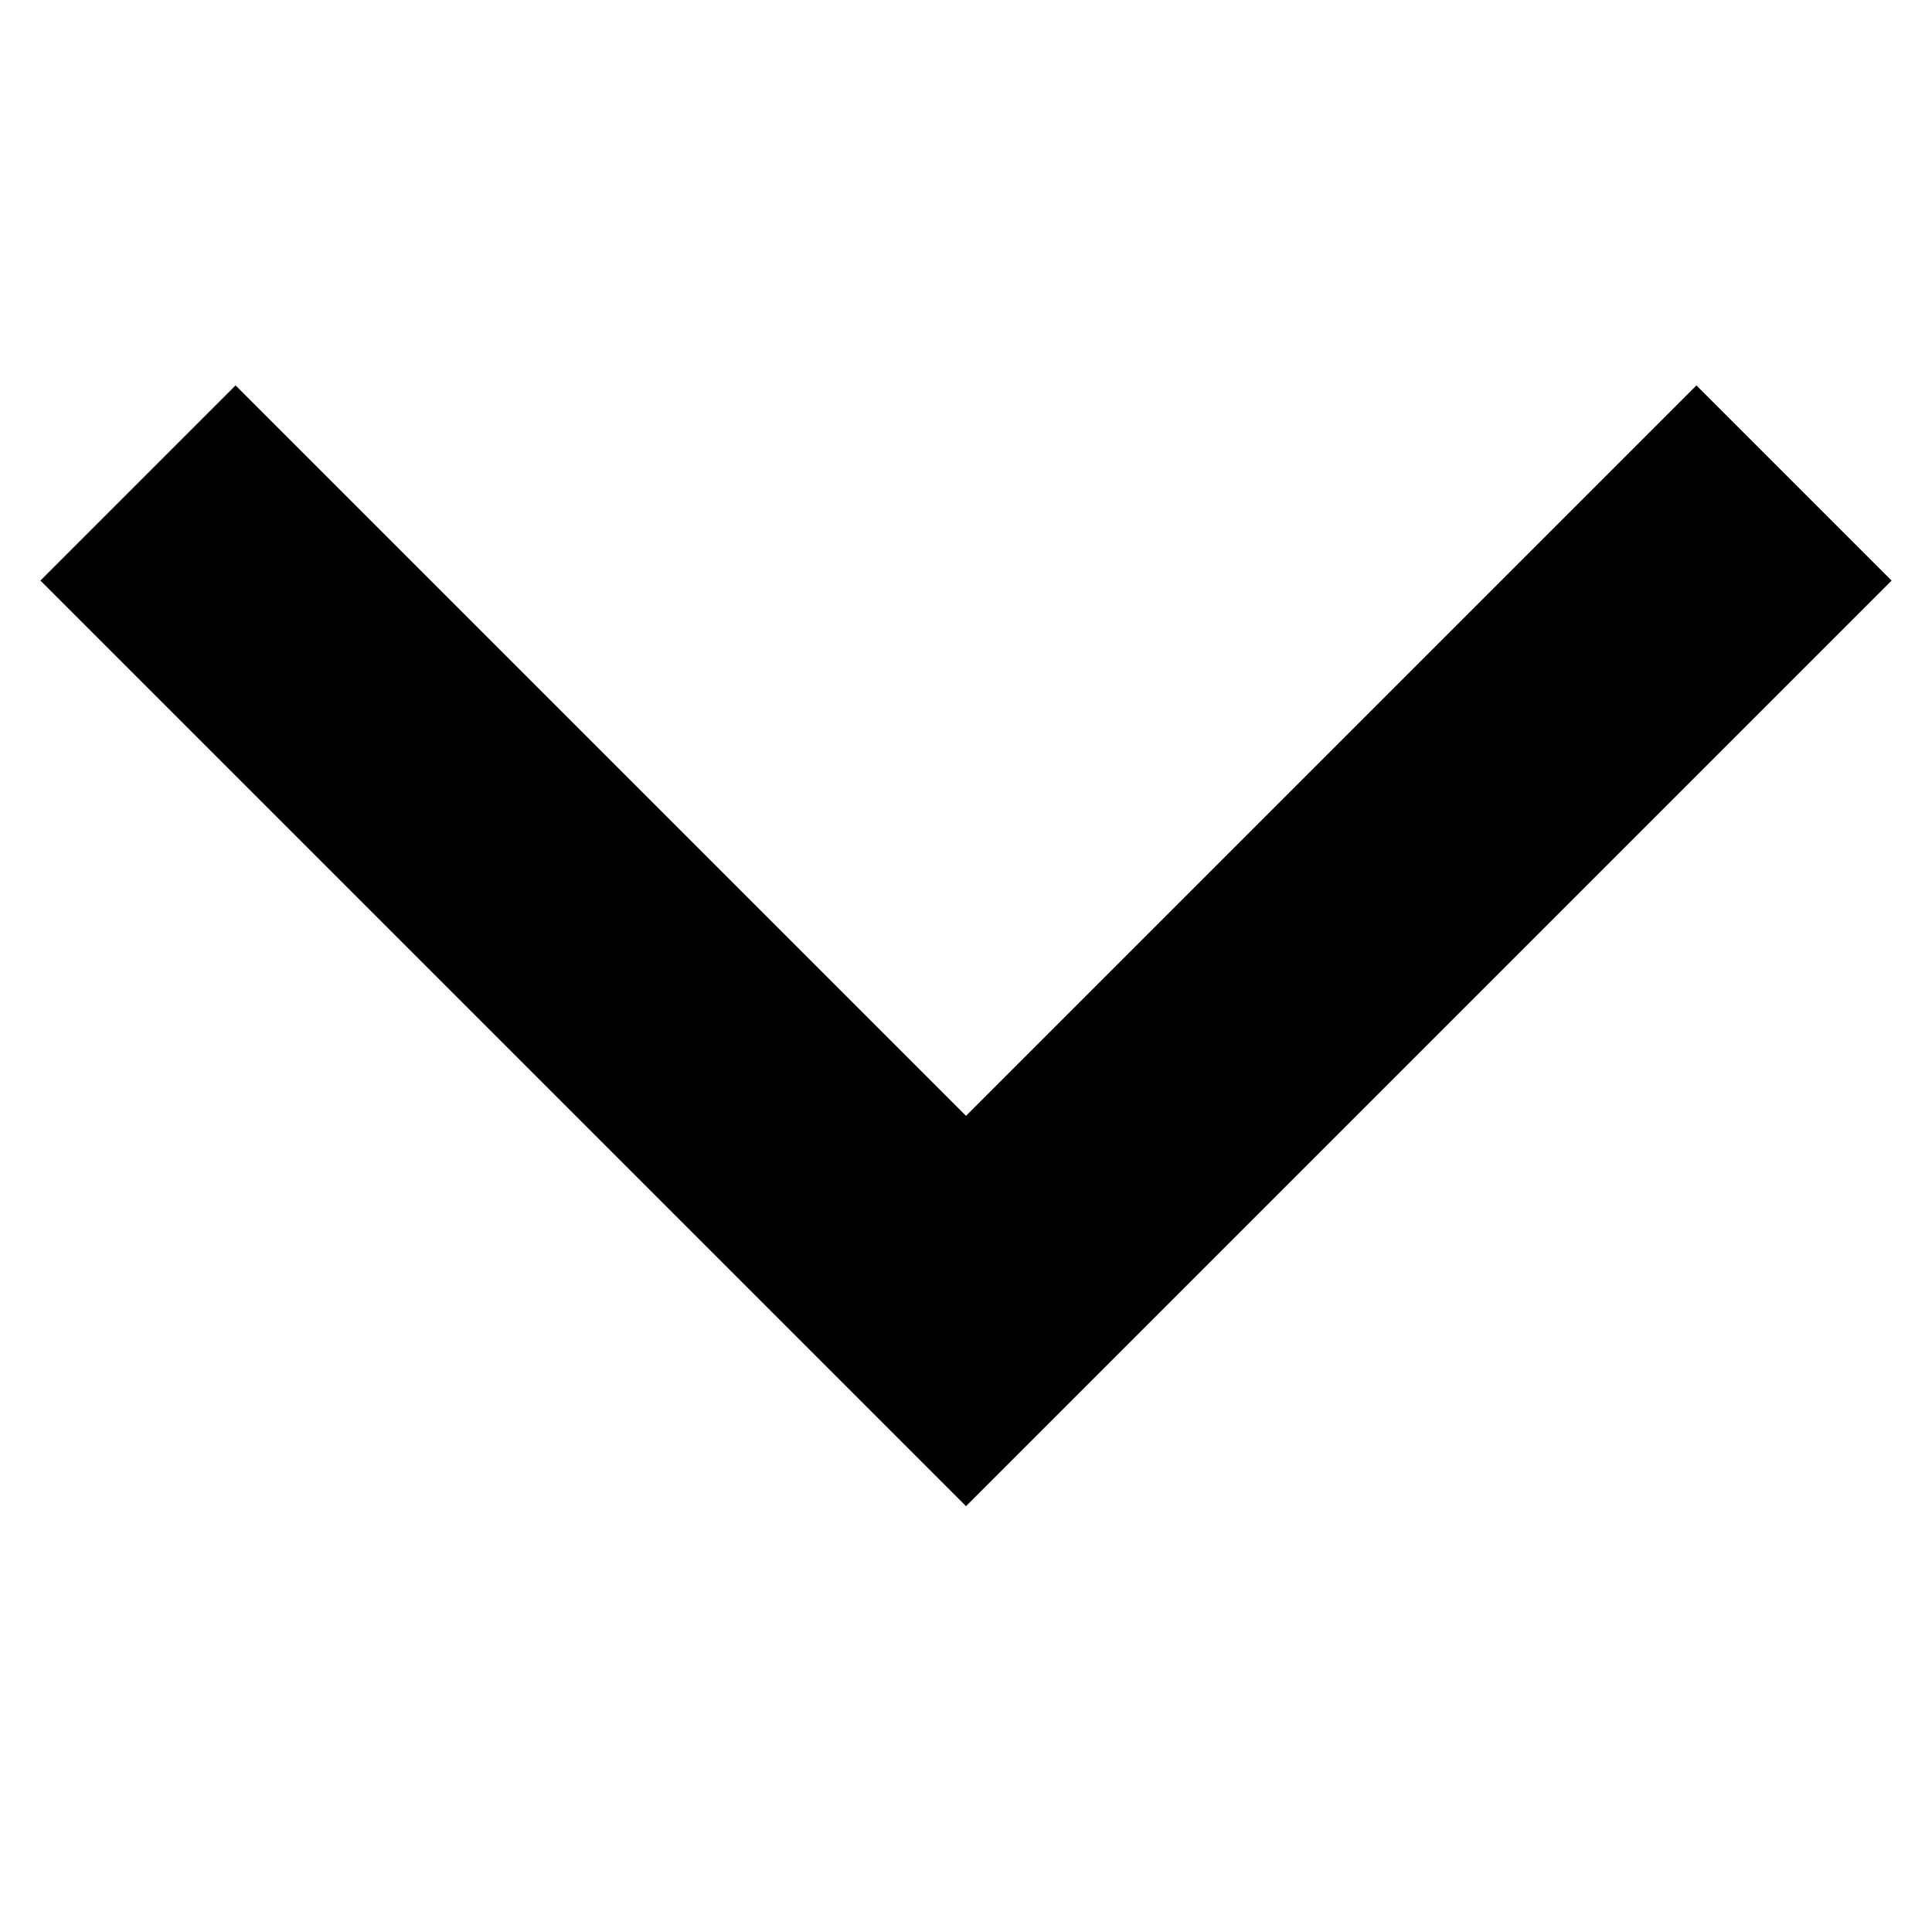<?xml version="1.0" encoding="UTF-8"?>
<svg xmlns="http://www.w3.org/2000/svg" width="15" height="15" viewBox="0 0 14 9">
  <path d="M1 1L7 7L13 1" stroke="black" stroke-width="2" fill="none"></path>
</svg>
